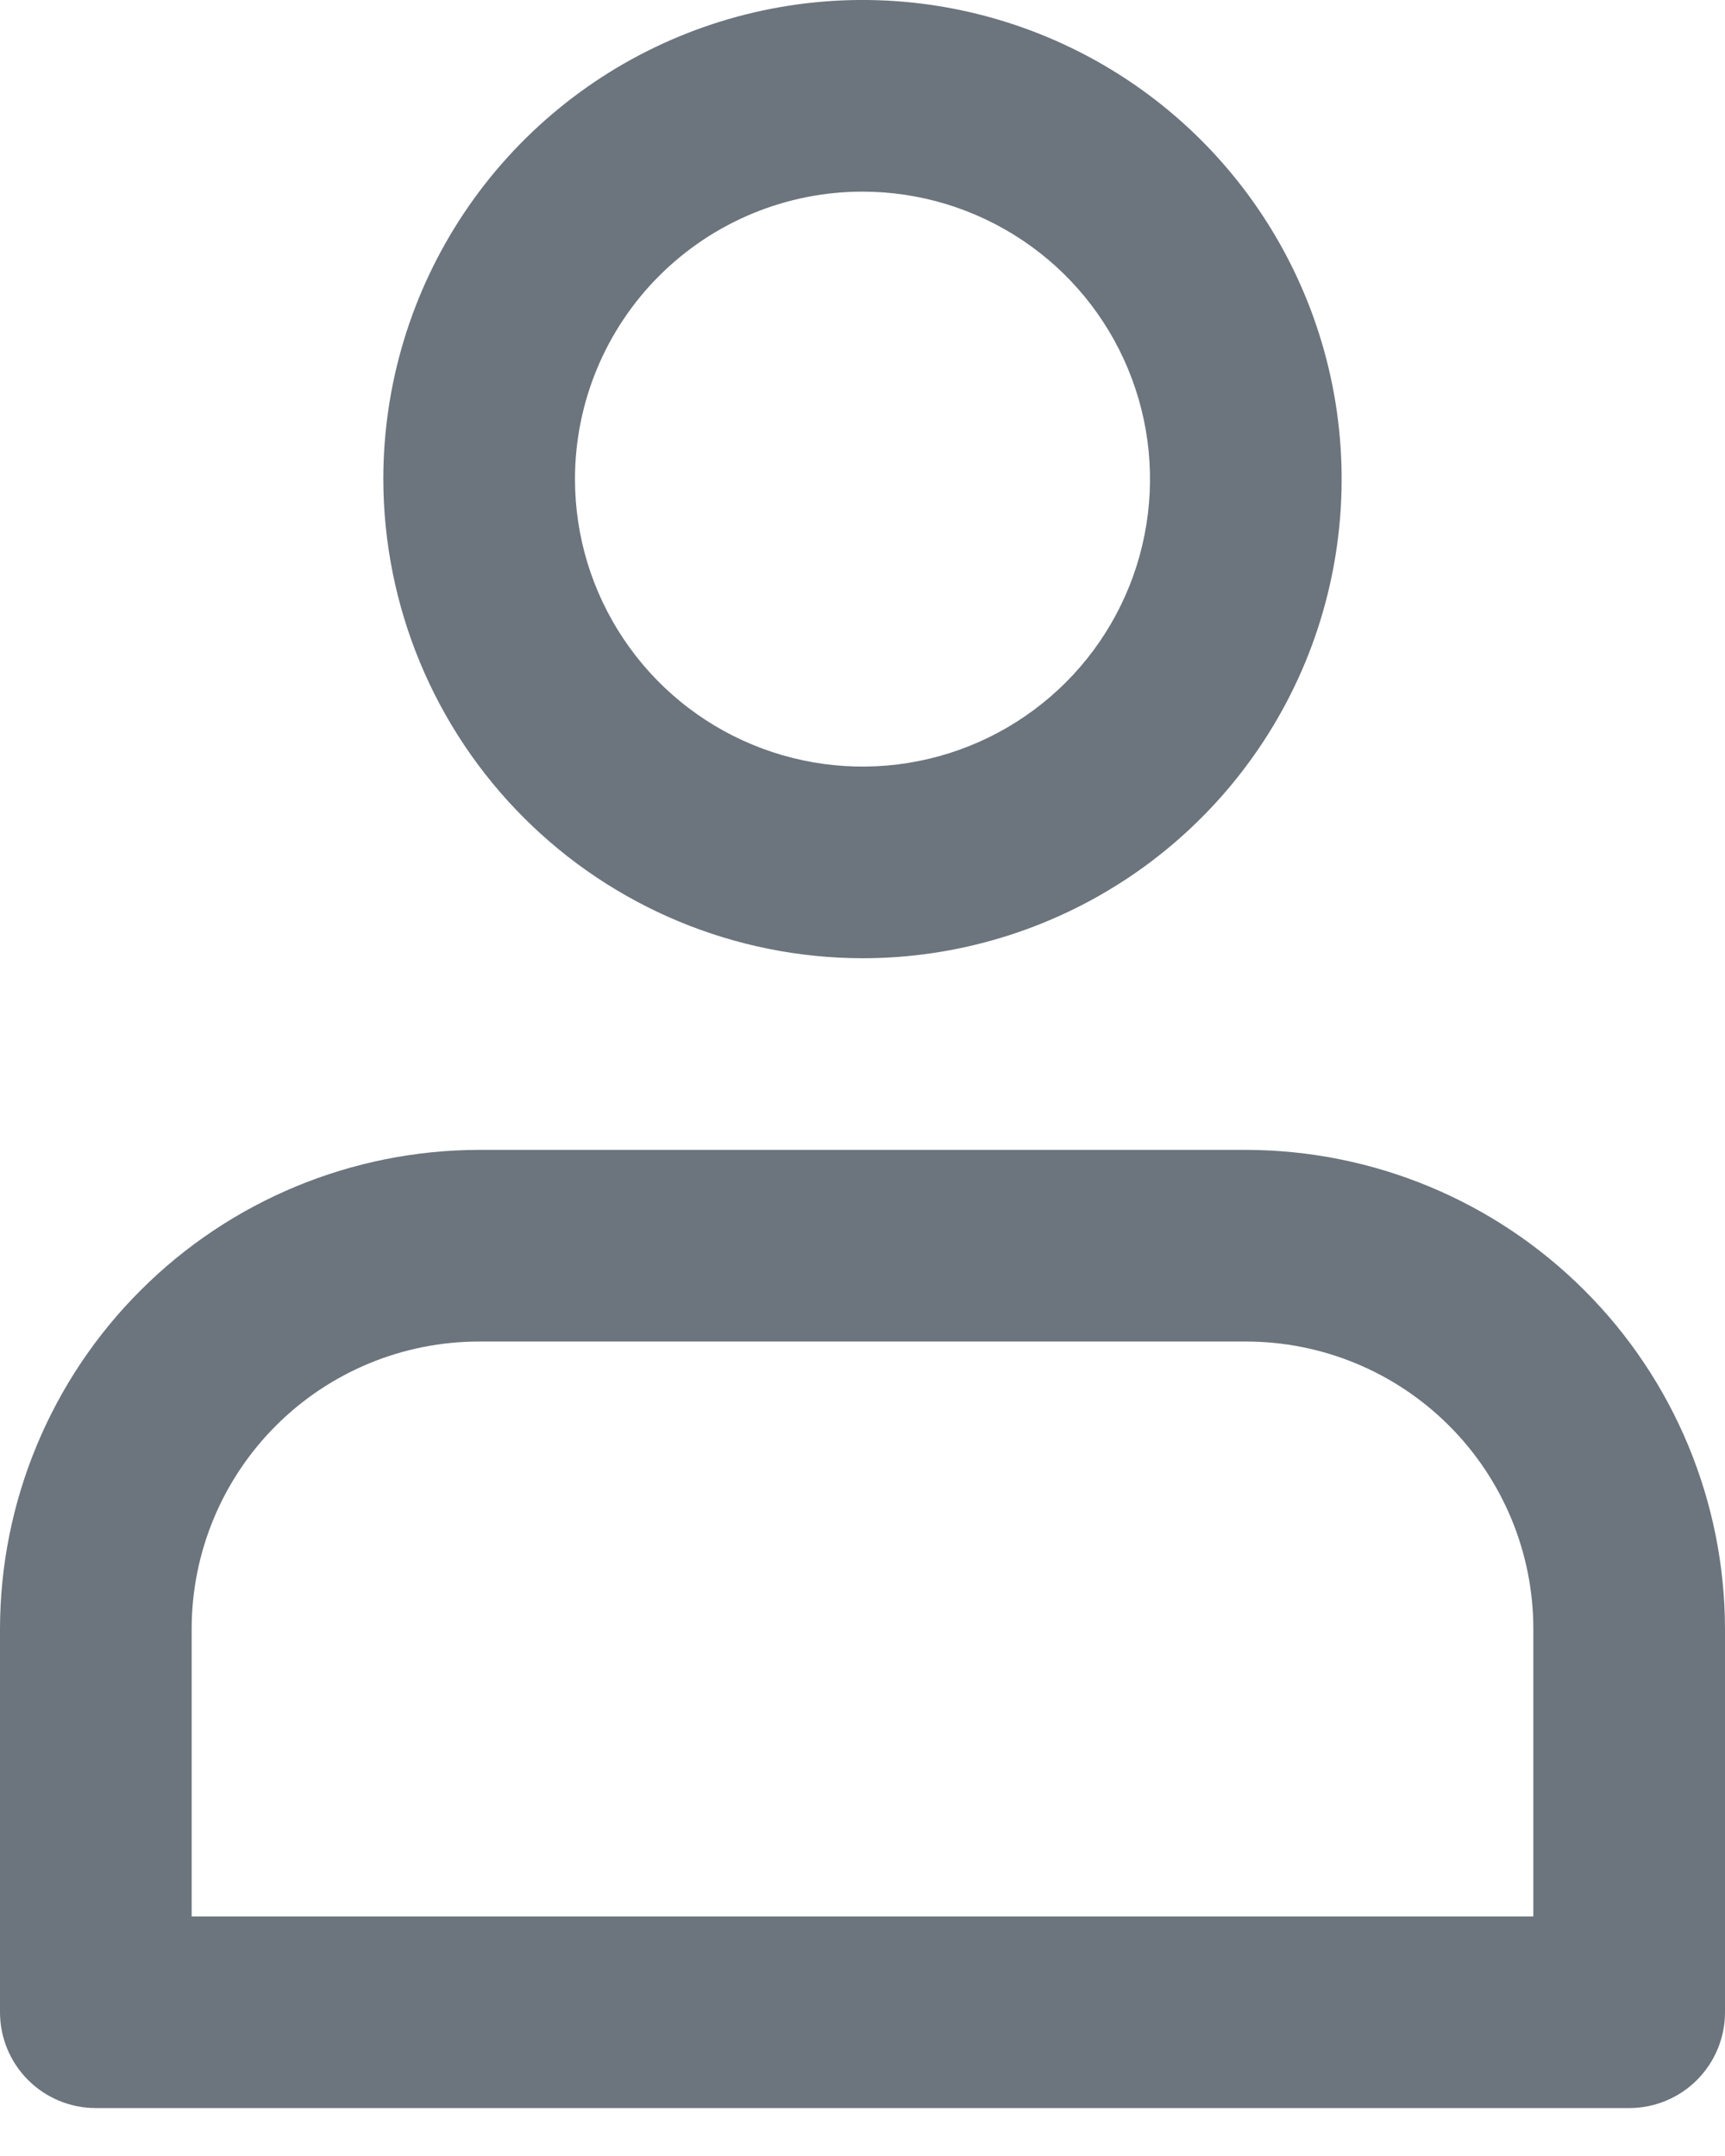 <svg width="28" height="35" viewBox="0 0 28 35" fill="none" xmlns="http://www.w3.org/2000/svg">
<path d="M14 15.556C15.538 15.556 17.042 15.099 18.321 14.245C19.6 13.39 20.597 12.175 21.186 10.754C21.774 9.333 21.928 7.769 21.628 6.26C21.328 4.752 20.587 3.366 19.5 2.278C18.412 1.19 17.026 0.45 15.517 0.149C14.009 -0.151 12.445 0.003 11.024 0.592C9.602 1.181 8.388 2.178 7.533 3.457C6.678 4.736 6.222 6.239 6.222 7.778C6.225 9.84 7.045 11.817 8.503 13.275C9.961 14.733 11.938 15.553 14 15.556ZM14 3.111C14.923 3.111 15.825 3.385 16.593 3.898C17.36 4.41 17.958 5.139 18.311 5.992C18.665 6.845 18.757 7.783 18.577 8.688C18.397 9.593 17.953 10.425 17.3 11.078C16.647 11.73 15.816 12.175 14.91 12.355C14.005 12.535 13.067 12.442 12.214 12.089C11.361 11.736 10.633 11.138 10.12 10.37C9.607 9.603 9.333 8.701 9.333 7.778C9.333 6.54 9.825 5.353 10.7 4.478C11.575 3.603 12.762 3.111 14 3.111ZM1.556 34.222H26.444C26.857 34.222 27.253 34.058 27.544 33.767C27.836 33.475 28 33.079 28 32.667V26.444C27.997 24.382 27.177 22.405 25.719 20.948C24.261 19.489 22.284 18.669 20.222 18.667H7.778C5.716 18.669 3.739 19.489 2.281 20.948C0.823 22.405 0.002 24.382 0 26.444V32.667C0 33.079 0.164 33.475 0.456 33.767C0.747 34.058 1.143 34.222 1.556 34.222ZM3.111 26.444C3.111 25.207 3.603 24.02 4.478 23.145C5.353 22.269 6.54 21.778 7.778 21.778H20.222C21.46 21.778 22.647 22.269 23.522 23.145C24.397 24.02 24.889 25.207 24.889 26.444V31.111H3.111V26.444Z" fill="#6C757D"/>
</svg>
